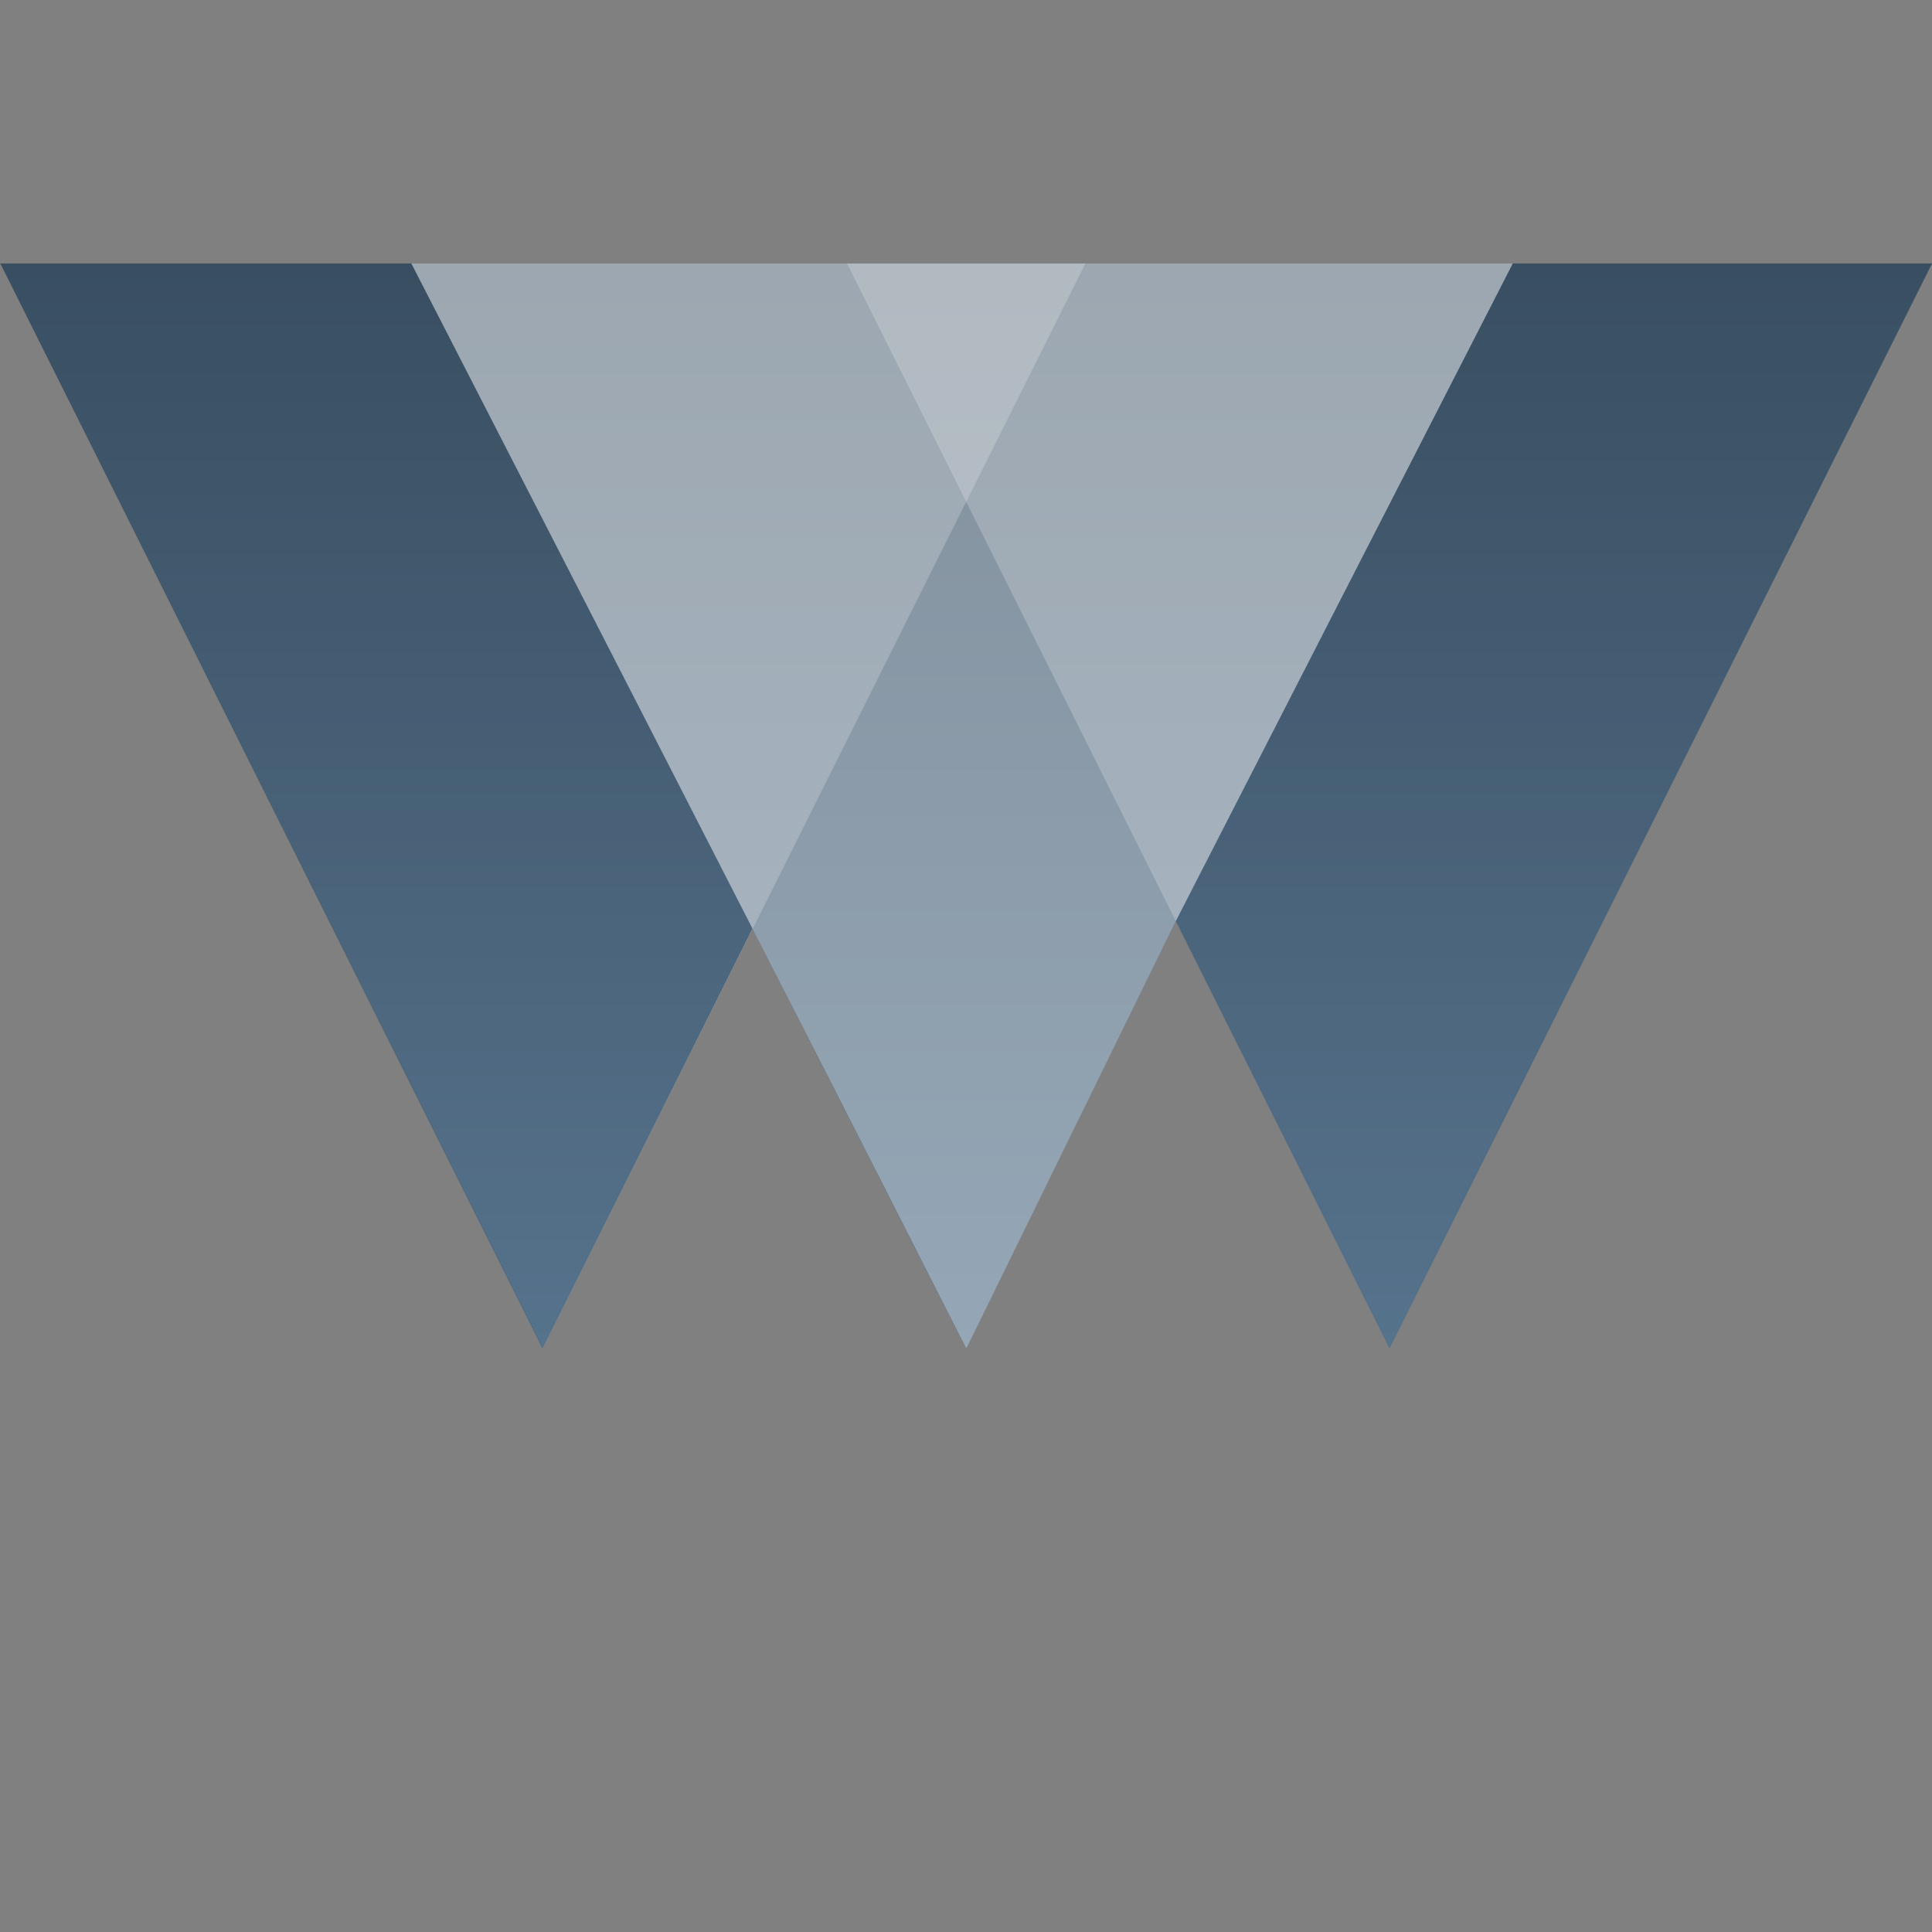<?xml version="1.0" encoding="UTF-8" standalone="no"?>
<svg width="44px" height="44px" viewBox="0 0 44 44" version="1.1" xmlns="http://www.w3.org/2000/svg" xmlns:xlink="http://www.w3.org/1999/xlink" xmlns:sketch="http://www.bohemiancoding.com/sketch/ns">
    <rect x="0" y="0" width="44" height="44" fill="#808080" stroke="none"/>
    <!-- Generator: Sketch 3.3.3 (12081) - http://www.bohemiancoding.com/sketch -->
    <title>Group</title>
    <desc>Created with Sketch.</desc>
    <defs>
        <linearGradient x1="50%" y1="100%" x2="50%" y2="-2.228%" id="linearGradient-1">
            <stop stop-color="#2A4E6E" offset="0%"></stop>
            <stop stop-color="#041F37" offset="100%"></stop>
        </linearGradient>
    </defs>
    <g id="Page-1" stroke="none" stroke-width="1" fill="none" fill-rule="evenodd" sketch:type="MSPage">
        <g id="Group" sketch:type="MSLayerGroup" transform="translate(0, 6)">
            <path d="M0.008,0 L44,0 L31.645,24.711 L26.778,14.976 L22.004,24.711 L17.731,16.31 L17.138,15.144 C17.138,15.144 17.01,15.401 16.946,15.529 C15.416,18.59 12.358,24.711 12.358,24.711 L0.008,0 Z" id="Rectangle-402-Copy-2" fill="url(#linearGradient-1)" sketch:type="MSShapeGroup"></path>
            <path d="M19.29,0 L44,5.32066402e-15 L31.645,24.711 L19.29,0 Z" id="Triangle-1-Copy" opacity="0.3" fill-opacity="0.7" fill="#FFFFFF" sketch:type="MSShapeGroup"></path>
            <path d="M0.008,0 L24.719,5.32066402e-15 L12.363,24.711 L0.008,0 Z" id="Triangle-1-Copy-3" opacity="0.3" fill-opacity="0.7" fill="#FFFFFF" sketch:type="MSShapeGroup"></path>
            <path d="M17.317,15.5 C17.259,15.387 17.203,15.277 17.149,15.171 C14.564,10.116 9.368,0 9.368,0 L34.453,5.40128015e-15 L26.779,14.976 L22.006,24.712 C22.006,24.712 18.988,18.77 17.317,15.5 Z" id="Triangle-1-Copy-4" opacity="0.5" fill="#FFFFFF" sketch:type="MSShapeGroup"></path>
        </g>
    </g>
</svg>